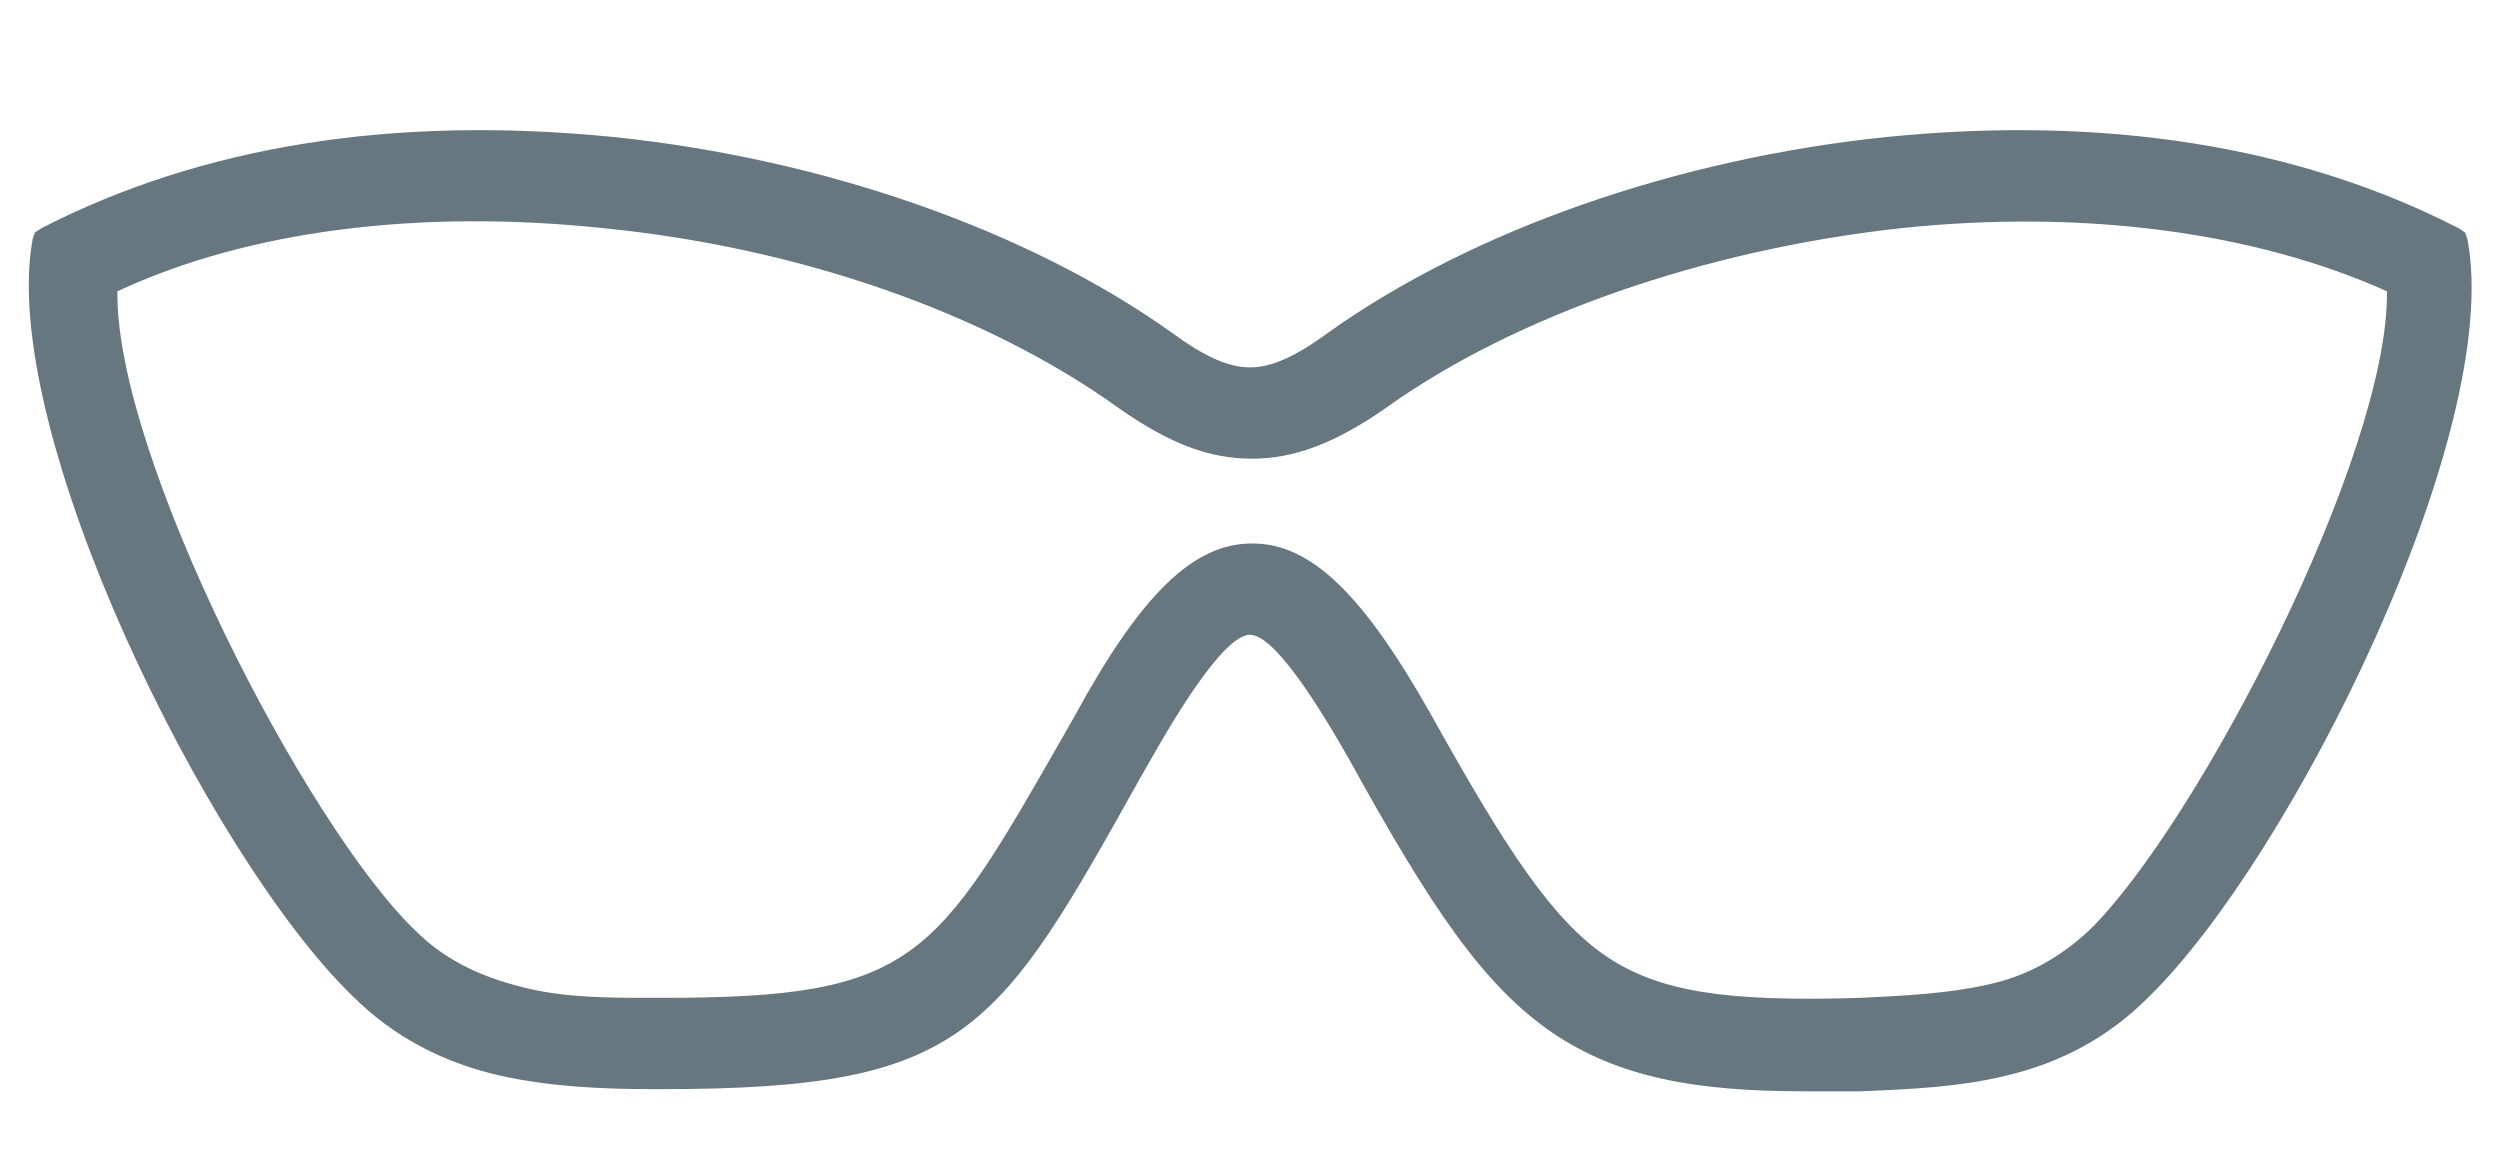<?xml version="1.0" encoding="utf-8"?>
<!-- Generator: Adobe Illustrator 23.0.3, SVG Export Plug-In . SVG Version: 6.00 Build 0)  -->
<svg version="1.1" id="Слой_1" xmlns="http://www.w3.org/2000/svg" xmlns:xlink="http://www.w3.org/1999/xlink" x="0px" y="0px"
	 viewBox="0 0 115 53" style="enable-background:new 0 0 115 53;" xml:space="preserve">
<style type="text/css">
	.st0{fill:#667780;}
</style>
<path class="st0" d="M113.5,11l-0.1-0.3l-0.3-0.2c-7.4-3.8-16.3-5.2-26.3-4.2c-9.7,1-19.1,4.3-25.7,9c-1.5,1.1-2.6,1.6-3.6,1.6
	c-1,0-2.1-0.5-3.6-1.6c-6.6-4.7-16-8-25.7-9c-10.1-1-18.9,0.4-26.3,4.2l-0.3,0.2L1.5,11c-1.6,8.8,8.1,28.4,14.7,34.8
	c1.9,1.9,4.2,3.1,6.9,3.7c2.3,0.5,4.7,0.6,6.9,0.6c0.2,0,0.3,0,0.5,0c14,0,15.4-2.6,22-14.4l0.4-0.7c0.8-1.4,3.3-5.8,4.6-5.8
	s3.8,4.4,4.6,5.8c3.7,6.7,6.1,10.3,9.3,12.5c3.1,2.1,6.7,2.7,11.6,2.7c0.8,0,1.7,0,2.6,0c2.4-0.1,4.5-0.2,6.6-0.7
	c2.6-0.6,4.8-1.8,6.6-3.6C105.4,39.5,115.2,19.8,113.5,11z M30.5,45.9c-0.2,0-0.3,0-0.5,0c-2,0-4.1,0-6-0.5c-2-0.5-3.6-1.3-4.9-2.6
	C14.1,38,5.3,21,5.4,13.4c6-2.8,13.9-3.8,22.4-2.9c9,0.9,17.6,3.9,23.7,8.3c2.3,1.6,4.1,2.3,6.1,2.3c1.9,0,3.8-0.7,6.1-2.3
	c6-4.3,14.7-7.3,23.7-8.3c8.5-0.9,16.4,0.2,22.4,2.9c0.1,7.5-8.7,24.5-13.7,29.4c-1.3,1.2-2.8,2.1-4.7,2.5c-1.8,0.4-3.7,0.5-5.8,0.6
	c-6.3,0.2-9.3-0.3-11.7-1.9c-2.5-1.7-4.6-4.9-8-11c-3.2-5.7-5.6-8-8.3-8c-2.7,0-5.1,2.3-8.2,8l-0.4,0.7C43,44.2,42.1,45.9,30.5,45.9
	z"/>
</svg>
